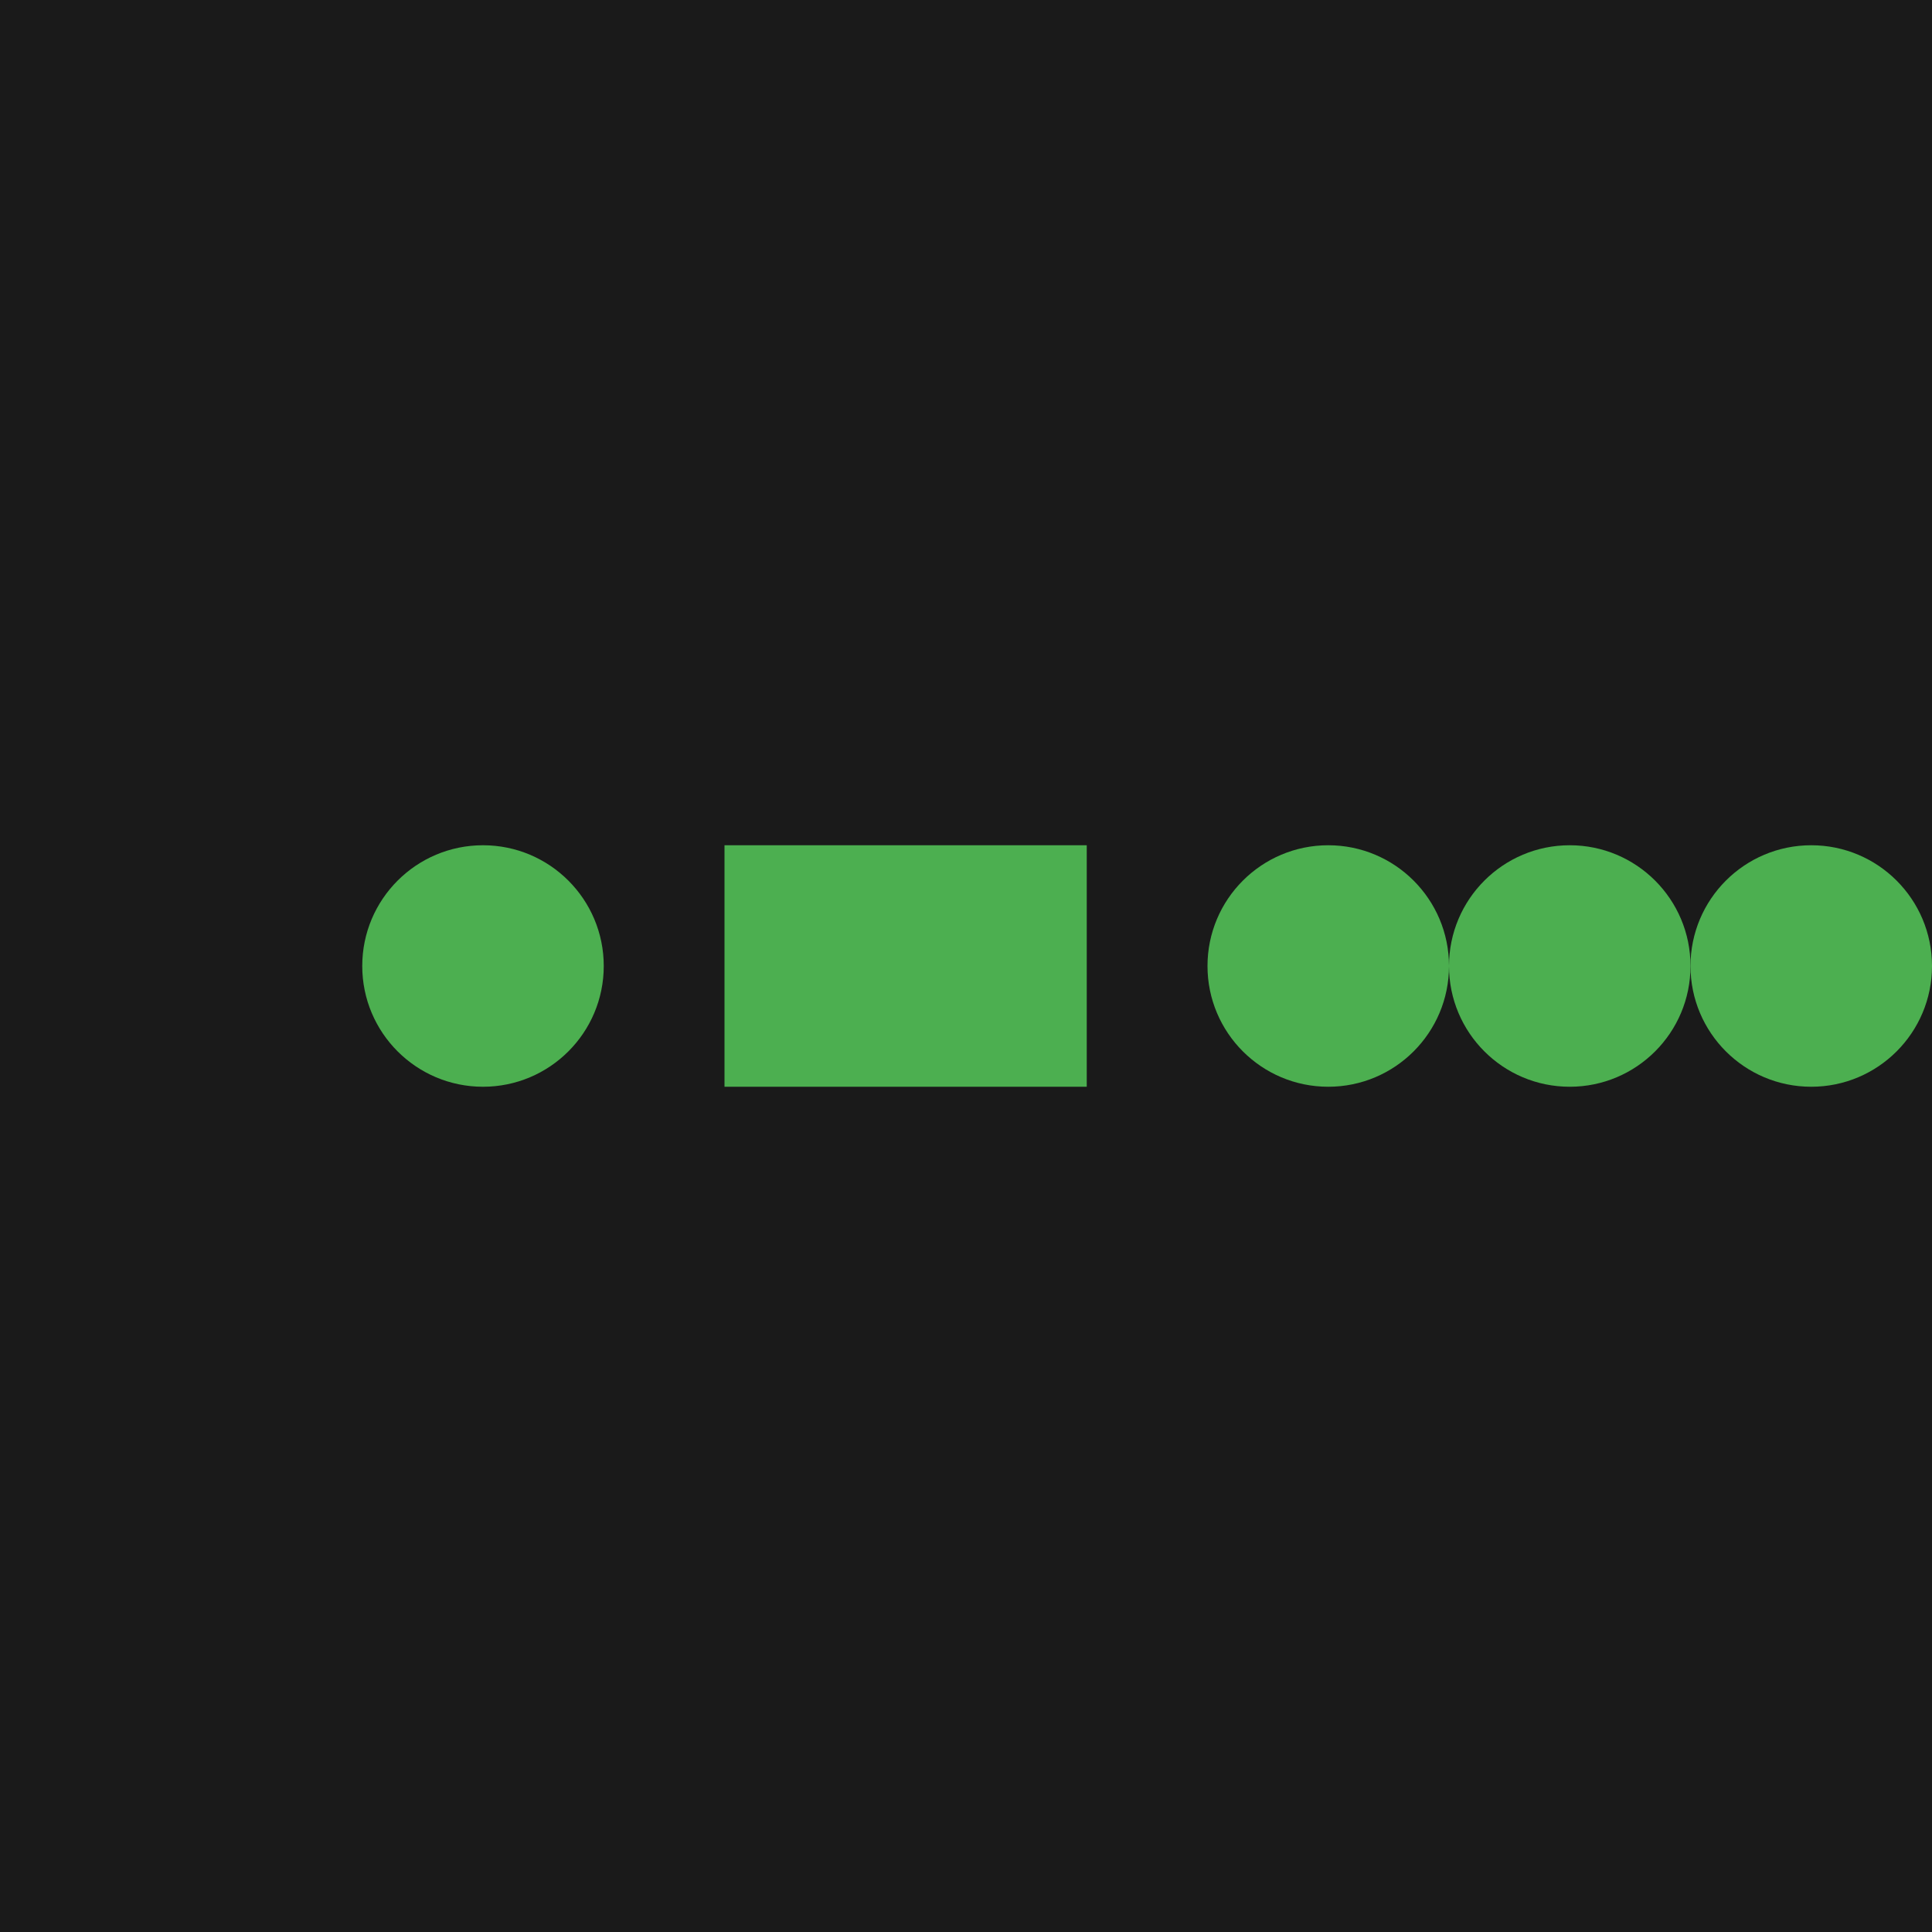 <svg xmlns="http://www.w3.org/2000/svg" viewBox="0 0 32 32" width="32" height="32">
  <rect width="32" height="32" fill="#1a1a1a"/>
  <!-- Morse code dots and dashes -->
  <circle cx="8" cy="16" r="2" fill="#4CAF50"/>
  <rect x="12" y="14" width="6" height="4" fill="#4CAF50"/>
  <circle cx="22" cy="16" r="2" fill="#4CAF50"/>
  <circle cx="26" cy="16" r="2" fill="#4CAF50"/>
  <circle cx="30" cy="16" r="2" fill="#4CAF50"/>
</svg>
